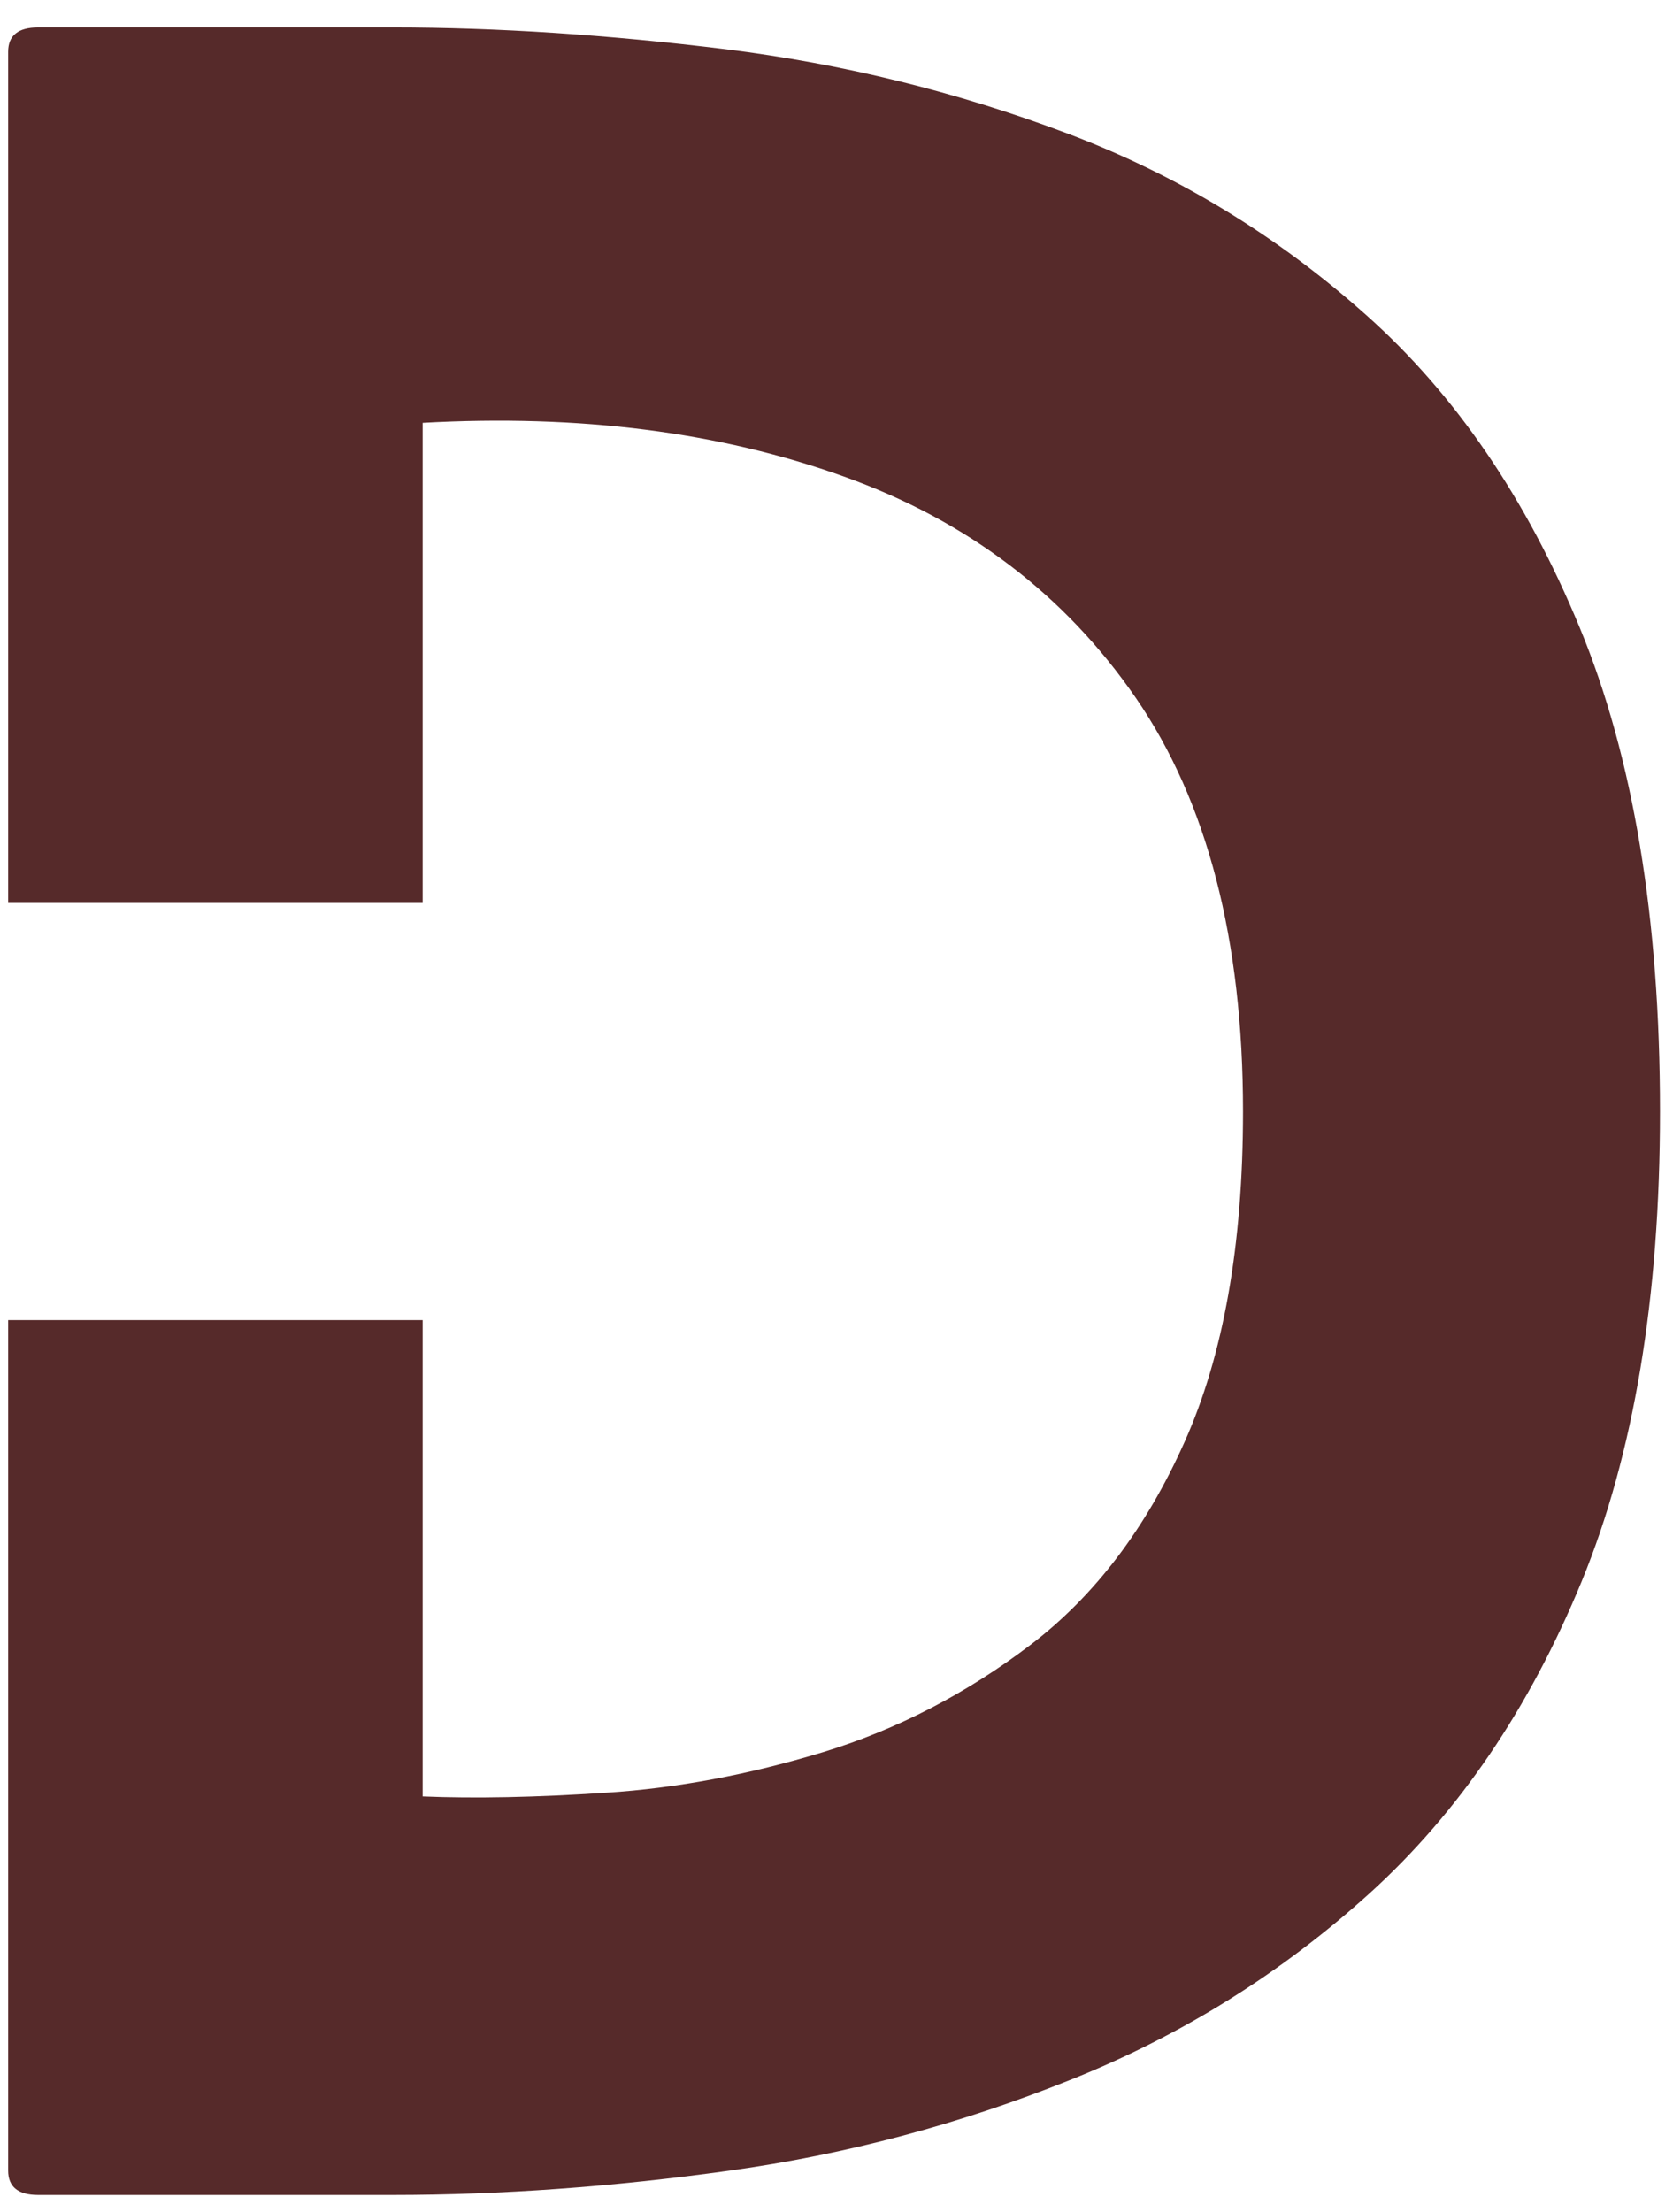 <svg width="56" height="74" viewBox="0 0 56 74" fill="none" xmlns="http://www.w3.org/2000/svg">
<path d="M13.148 0.918C16.648 0.918 20.362 1.163 24.294 1.647C28.221 2.137 32.029 3.074 35.711 4.46C39.404 5.85 42.742 7.876 45.732 10.543C48.716 13.199 51.096 16.684 52.878 21.001C54.669 25.324 55.565 30.72 55.565 37.189C55.565 43.413 54.69 48.658 52.94 52.918C51.19 57.168 48.825 60.642 45.857 63.335C42.898 66.017 39.555 68.1 35.836 69.585C32.128 71.074 28.32 72.085 24.419 72.626C20.529 73.168 16.773 73.439 13.148 73.439H1.273C0.607 73.439 0.273 73.168 0.273 72.626V44.168H14.148V60.106C15.898 60.178 17.945 60.137 20.294 59.981C22.654 59.83 25.07 59.376 27.544 58.626C30.029 57.866 32.341 56.668 34.482 55.043C36.633 53.408 38.357 51.142 39.648 48.251C40.95 45.35 41.607 41.663 41.607 37.189C41.607 31.439 40.409 26.829 38.023 23.356C35.633 19.887 32.367 17.413 28.232 15.939C24.091 14.454 19.398 13.856 14.148 14.147V30.21H0.273V1.731C0.273 1.189 0.607 0.918 1.273 0.918H13.148Z" fill="#562A2A"/>
</svg>
